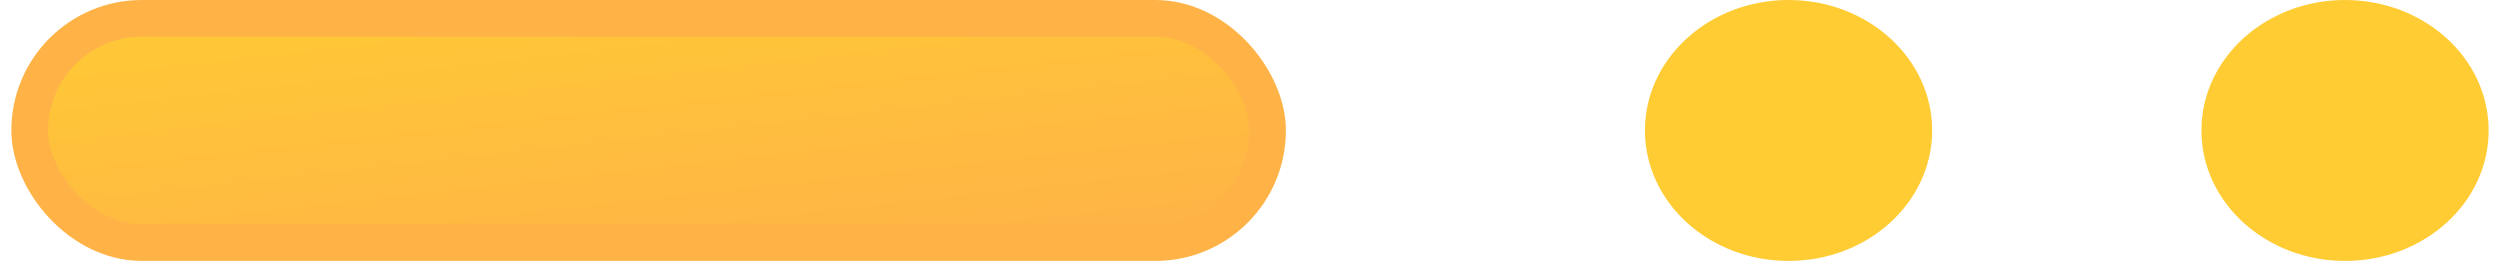 <svg width="136" height="15" viewBox="0 0 136 15" fill="none" xmlns="http://www.w3.org/2000/svg">
<rect x="1.617" y="1" width="67.336" height="12.193" rx="6.097" fill="url(#paint0_linear_332_370)" stroke="#FFB347" stroke-width="2"/>
<ellipse cx="97.297" cy="7.097" rx="7.812" ry="7.097" fill="#FFCC33"/>
<ellipse cx="127.57" cy="7.097" rx="7.812" ry="7.097" fill="#FFCC33"/>
<defs>
<linearGradient id="paint0_linear_332_370" x1="-35.222" y1="3.089" x2="-32.911" y2="23.891" gradientUnits="userSpaceOnUse">
<stop stop-color="#FFCC33"/>
<stop offset="1" stop-color="#FFB347"/>
</linearGradient>
</defs>
</svg>
